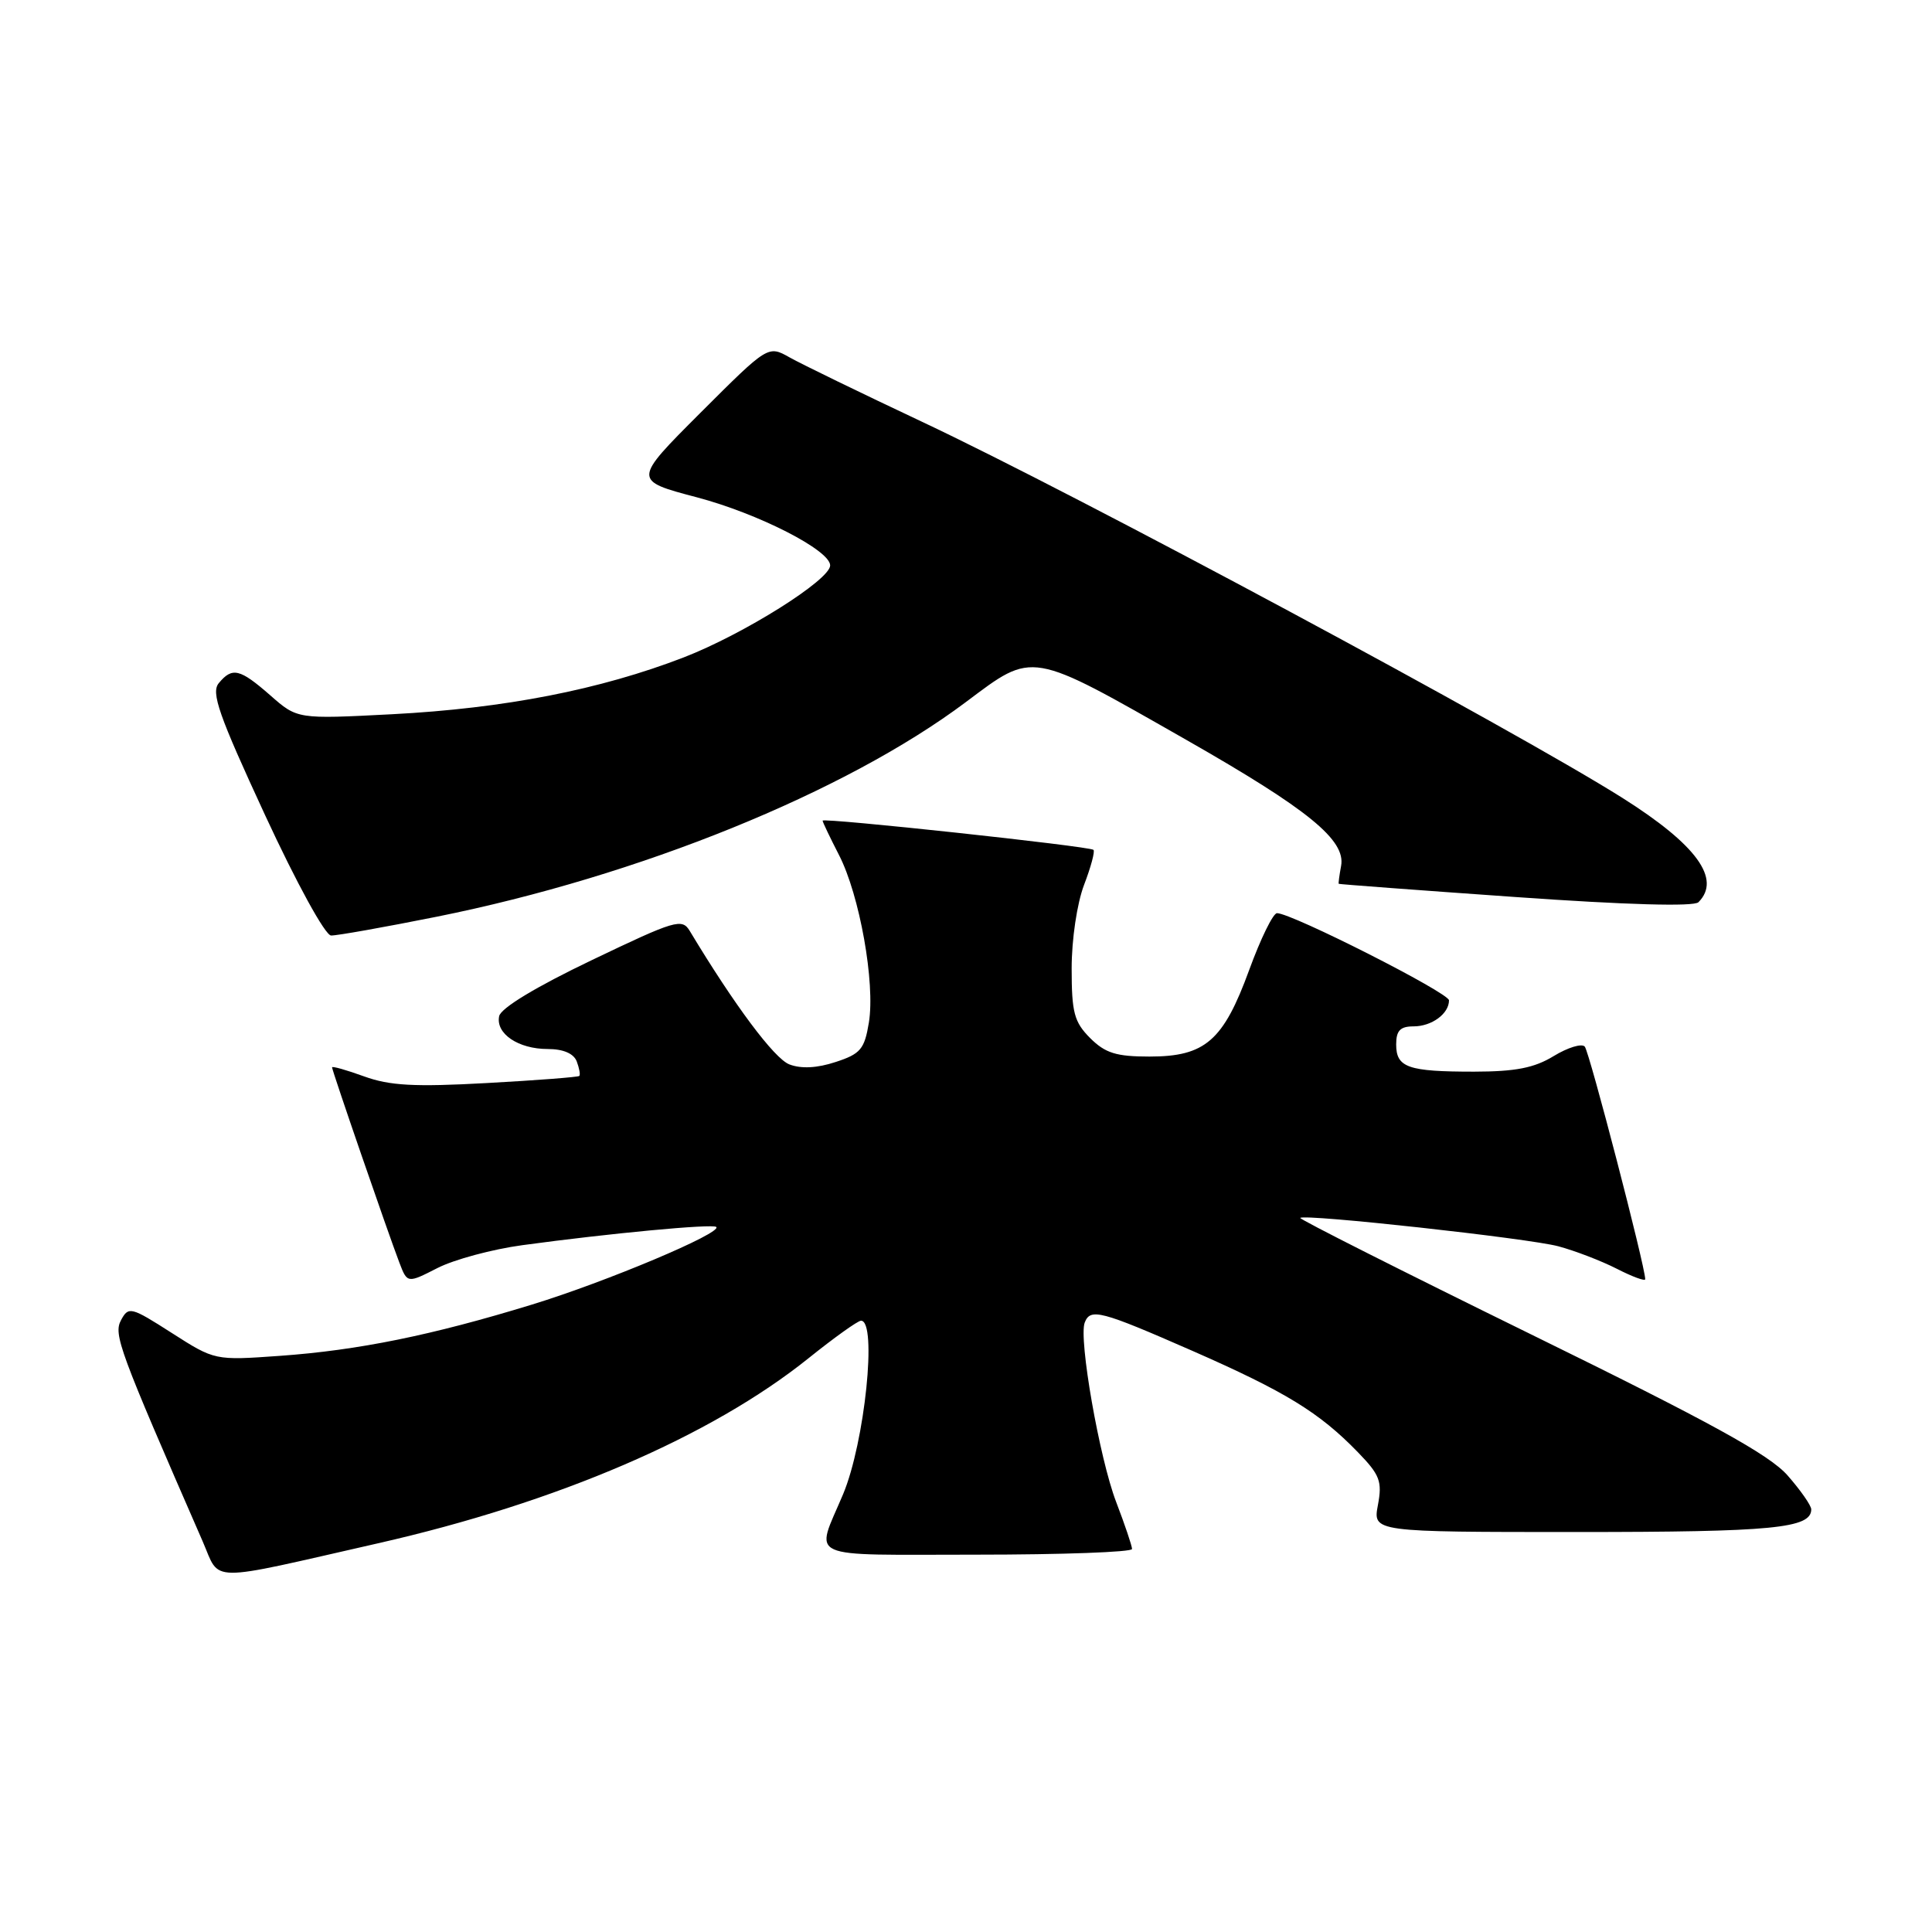 <?xml version="1.0" encoding="UTF-8" standalone="no"?>
<!DOCTYPE svg PUBLIC "-//W3C//DTD SVG 1.1//EN" "http://www.w3.org/Graphics/SVG/1.1/DTD/svg11.dtd" >
<svg xmlns="http://www.w3.org/2000/svg" xmlns:xlink="http://www.w3.org/1999/xlink" version="1.1" viewBox="0 0 256 256">
 <g >
 <path fill="currentColor"
d=" M 50.11 204.49 C 73.84 199.10 94.23 190.33 107.15 179.96 C 110.55 177.23 113.67 175.00 114.09 175.00 C 116.26 175.00 114.59 191.14 111.71 198.00 C 108.02 206.79 106.26 206.00 129.43 206.00 C 140.74 206.00 150.00 205.66 150.00 205.25 C 150.00 204.84 149.05 202.03 147.89 199.00 C 145.68 193.22 142.91 177.40 143.73 175.25 C 144.48 173.31 145.81 173.65 157.99 178.99 C 170.35 184.42 174.81 187.15 179.93 192.43 C 182.85 195.44 183.17 196.29 182.58 199.43 C 181.91 203.00 181.91 203.00 209.02 203.00 C 234.90 203.00 240.00 202.51 240.00 200.00 C 240.00 199.49 238.59 197.47 236.87 195.51 C 234.45 192.75 226.72 188.50 202.87 176.81 C 185.89 168.48 172.13 161.54 172.29 161.38 C 172.85 160.82 202.54 164.08 206.49 165.14 C 208.69 165.73 212.18 167.07 214.24 168.12 C 216.31 169.18 218.00 169.80 218.00 169.50 C 218.00 167.84 210.60 139.37 209.99 138.68 C 209.59 138.23 207.74 138.80 205.88 139.93 C 203.30 141.51 200.81 141.99 195.33 142.00 C 186.56 142.00 185.00 141.46 185.00 138.39 C 185.00 136.56 185.54 136.00 187.30 136.00 C 189.72 136.00 192.00 134.32 192.00 132.55 C 191.99 131.55 171.17 121.00 169.21 121.00 C 168.69 121.00 167.04 124.38 165.53 128.51 C 162.10 137.91 159.70 140.00 152.32 140.00 C 147.91 140.00 146.46 139.55 144.45 137.55 C 142.33 135.42 142.00 134.17 142.00 128.33 C 142.00 124.47 142.71 119.72 143.64 117.26 C 144.55 114.89 145.11 112.80 144.89 112.61 C 144.35 112.13 109.00 108.32 109.00 108.74 C 109.00 108.93 109.98 110.97 111.17 113.29 C 113.91 118.61 115.99 130.27 115.13 135.50 C 114.55 139.02 114.02 139.65 110.73 140.72 C 108.28 141.53 106.17 141.64 104.60 141.04 C 102.60 140.28 97.29 133.15 91.40 123.36 C 90.37 121.65 89.50 121.91 78.40 127.23 C 71.00 130.77 66.36 133.58 66.14 134.65 C 65.66 136.96 68.67 139.00 72.58 139.00 C 74.63 139.00 76.01 139.59 76.42 140.64 C 76.76 141.55 76.92 142.41 76.76 142.57 C 76.61 142.72 71.09 143.15 64.49 143.51 C 54.92 144.04 51.64 143.86 48.25 142.63 C 45.91 141.78 44.00 141.24 44.00 141.43 C 44.00 141.86 51.43 163.42 52.91 167.28 C 53.97 170.06 53.97 170.06 57.97 168.02 C 60.16 166.90 65.23 165.53 69.23 164.99 C 80.69 163.43 94.46 162.13 94.91 162.58 C 95.71 163.37 80.35 169.84 70.50 172.86 C 57.20 176.94 47.46 178.92 37.05 179.66 C 28.46 180.27 28.46 180.27 22.77 176.63 C 17.35 173.16 17.03 173.08 16.04 174.92 C 15.02 176.83 15.74 178.78 26.85 204.23 C 29.26 209.75 27.07 209.73 50.11 204.49 Z  M 57.87 121.47 C 84.66 116.09 112.03 104.99 127.98 93.03 C 137.02 86.26 136.30 86.13 157.25 98.07 C 173.36 107.26 178.35 111.32 177.70 114.75 C 177.47 115.99 177.33 117.05 177.39 117.11 C 177.45 117.17 187.99 117.96 200.80 118.86 C 215.52 119.90 224.45 120.15 225.05 119.55 C 228.12 116.48 224.80 111.93 215.00 105.74 C 200.56 96.63 142.72 65.56 122.20 55.90 C 114.11 52.09 106.21 48.25 104.63 47.36 C 101.77 45.75 101.77 45.75 92.81 54.70 C 83.85 63.66 83.85 63.66 92.35 65.90 C 100.51 68.06 110.00 72.91 110.00 74.92 C 110.00 76.84 98.56 84.02 90.62 87.10 C 79.51 91.39 66.87 93.86 51.95 94.64 C 39.40 95.29 39.40 95.29 35.82 92.14 C 31.77 88.60 30.78 88.36 28.99 90.52 C 27.94 91.78 28.98 94.73 35.11 107.98 C 39.33 117.09 43.09 123.94 43.87 123.96 C 44.63 123.98 50.93 122.86 57.87 121.47 Z "/>
</g>
</svg>